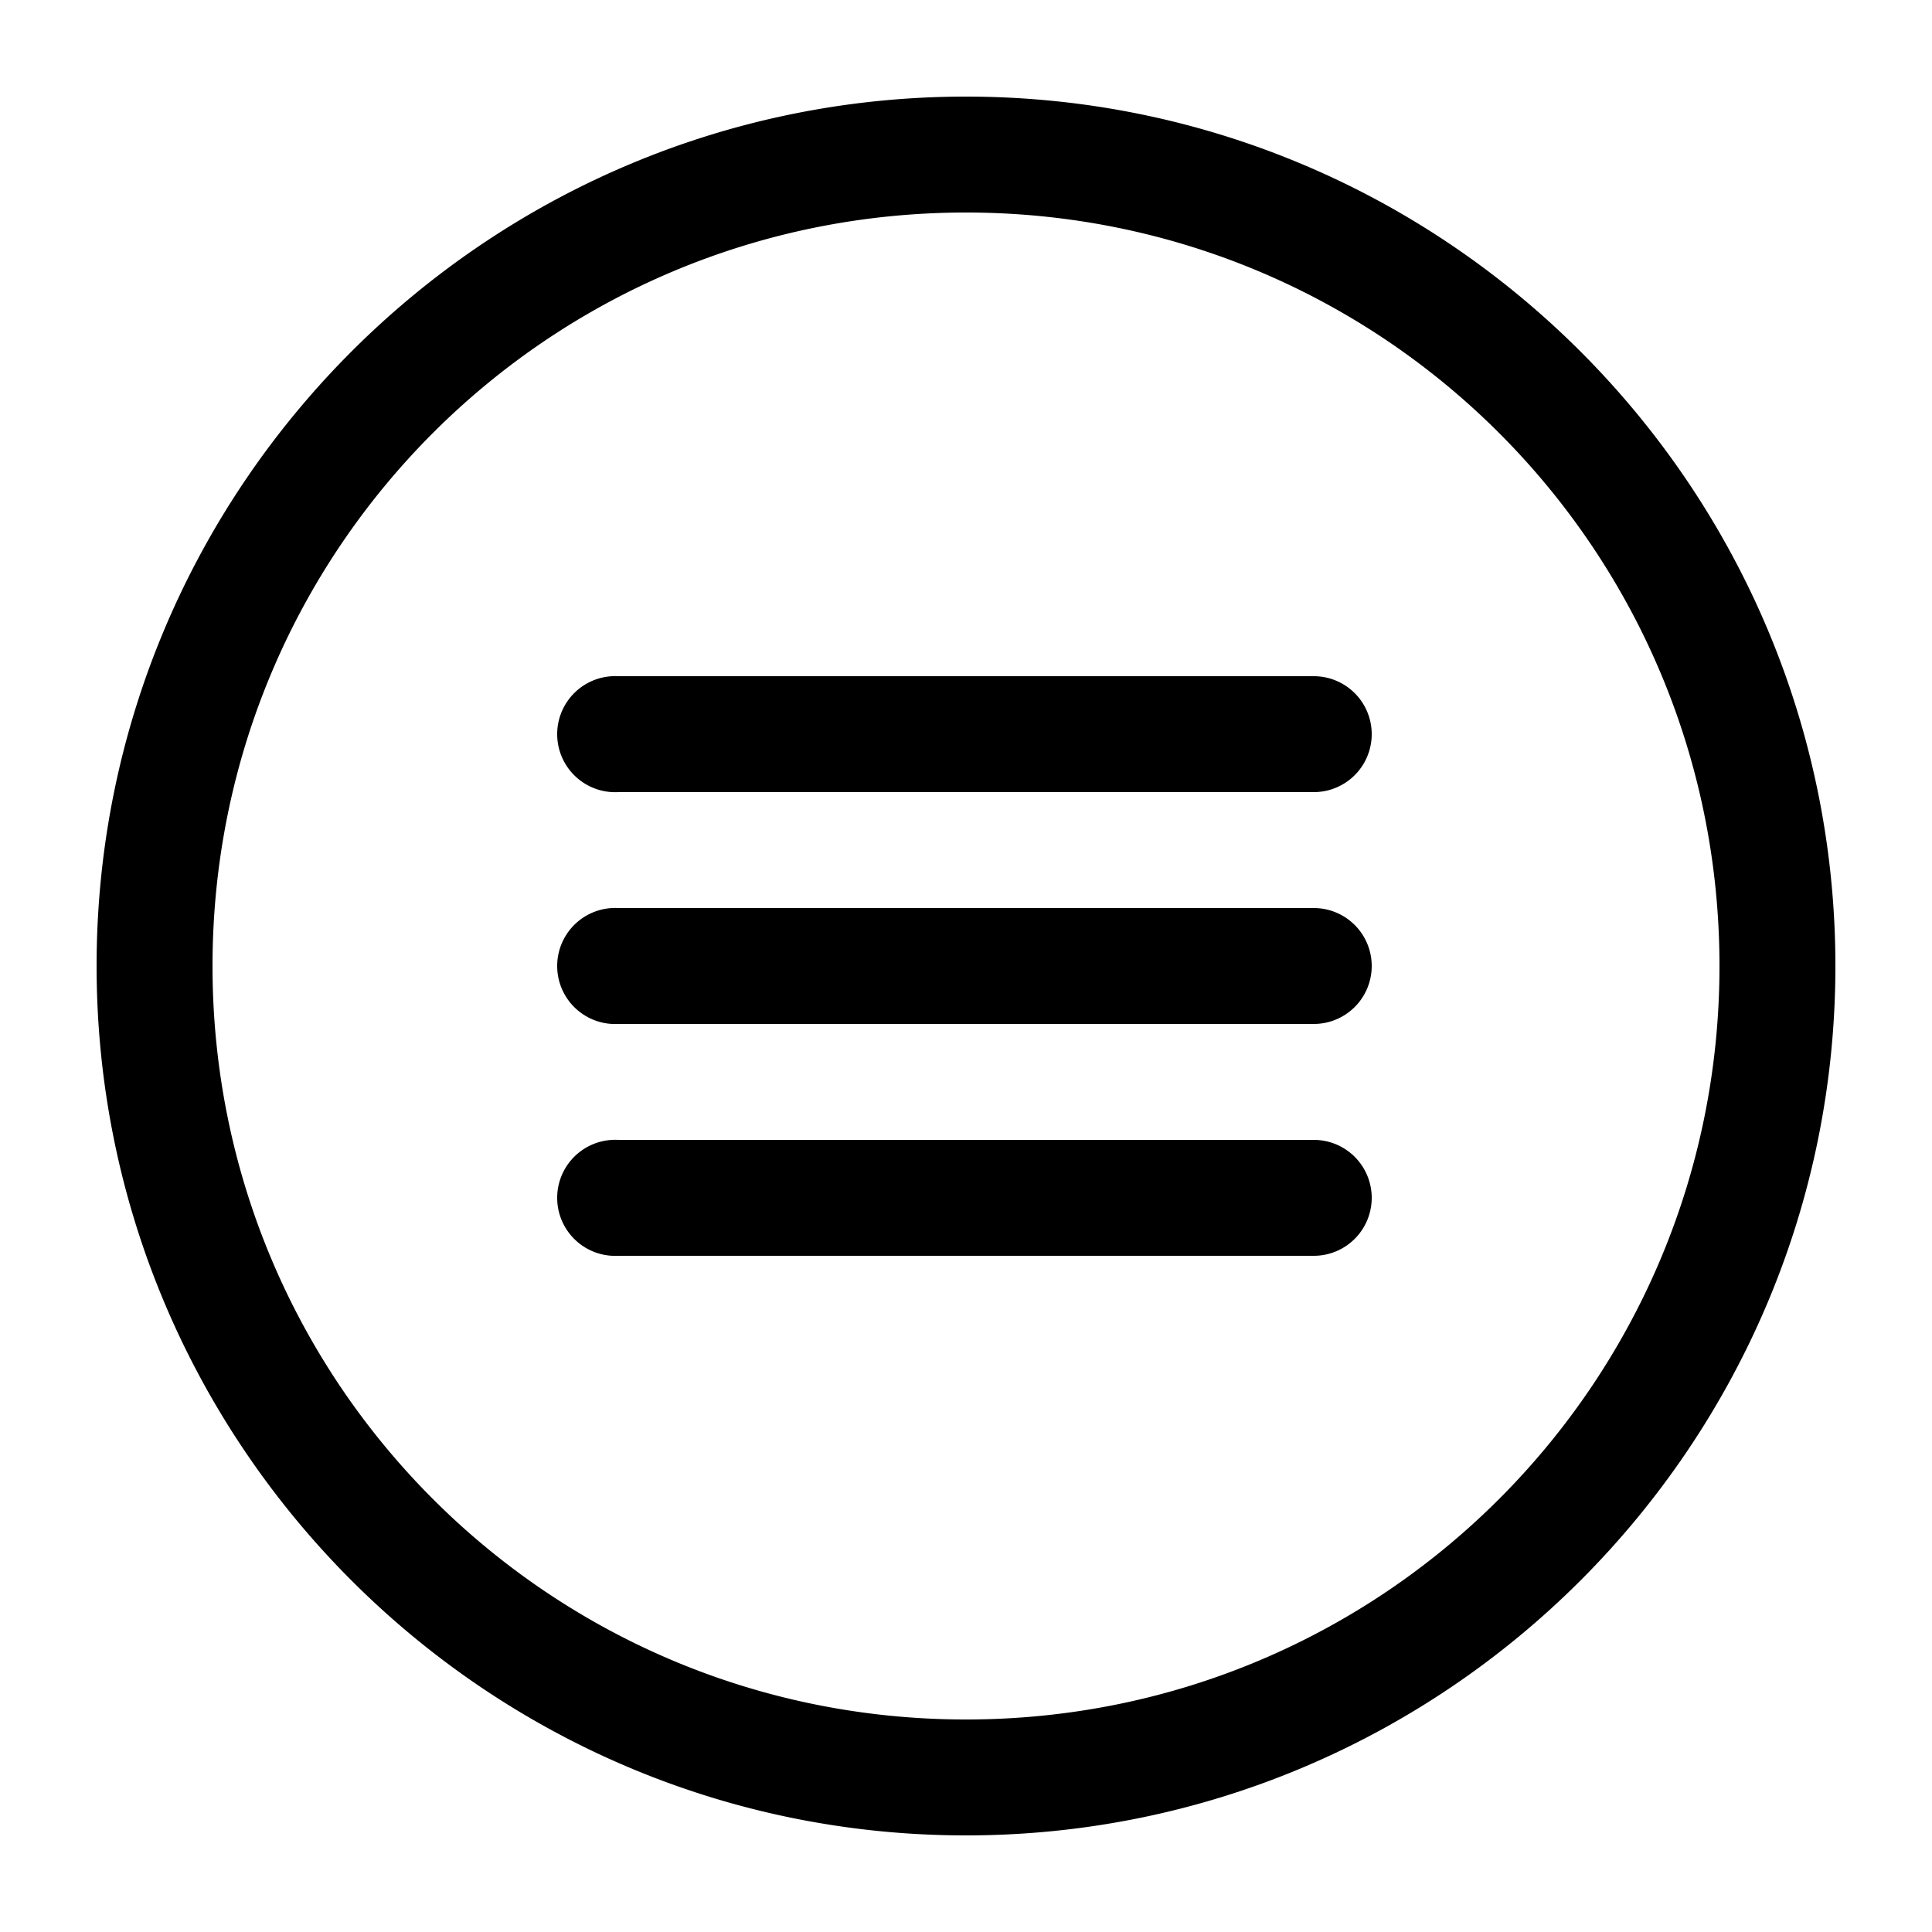 <svg xmlns:dc="http://purl.org/dc/elements/1.1/" xmlns:cc="http://creativecommons.org/ns#" xmlns:rdf="http://www.w3.org/1999/02/22-rdf-syntax-ns#" xmlns:svg="http://www.w3.org/2000/svg" xmlns="http://www.w3.org/2000/svg" xmlns:sodipodi="http://sodipodi.sourceforge.net/DTD/sodipodi-0.dtd" xmlns:inkscape="http://www.inkscape.org/namespaces/inkscape" version="1.1" x="0px" y="0px" viewBox="0 0 100 100"><g transform="translate(0,-952.362)"><path style="font-size:medium;font-style:normal;font-variant:normal;font-weight:normal;font-stretch:normal;text-indent:0;text-align:start;text-decoration:none;line-height:normal;letter-spacing:normal;word-spacing:normal;text-transform:none;direction:ltr;block-progression:tb;writing-mode:lr-tb;text-anchor:start;baseline-shift:baseline;opacity:1;color:#000000;;fill-opacity:1;stroke:none;stroke-width:6.071;marker:none;visibility:visible;display:inline;overflow:visible;enable-background:accumulate;font-family:Sans;-inkscape-font-specification:Sans" d="M 50 5 C 25.183 5 5 25.183 5 50 C 5 74.817 25.183 95 50 95 C 74.817 95 95 74.817 95 50 C 95 25.183 74.817 5 50 5 z M 50 11 C 71.575 11 89 28.425 89 50 C 89 71.575 71.575 89 50 89 C 28.425 89 11 71.575 11 50 C 11 28.425 28.425 11 50 11 z M 31.688 35 A 3.004 3.004 0 1 0 32 41 L 68 41 A 3 3 0 1 0 68 35 L 32 35 A 3 3 0 0 0 31.688 35 z M 31.688 47 A 3.004 3.004 0 1 0 32 53 L 68 53 A 3 3 0 1 0 68 47 L 32 47 A 3 3 0 0 0 31.688 47 z M 31.688 59 A 3.004 3.004 0 1 0 32 65 L 68 65 A 3 3 0 1 0 68 59 L 32 59 A 3 3 0 0 0 31.688 59 z " transform="translate(0,952.362)"/></g></svg>

